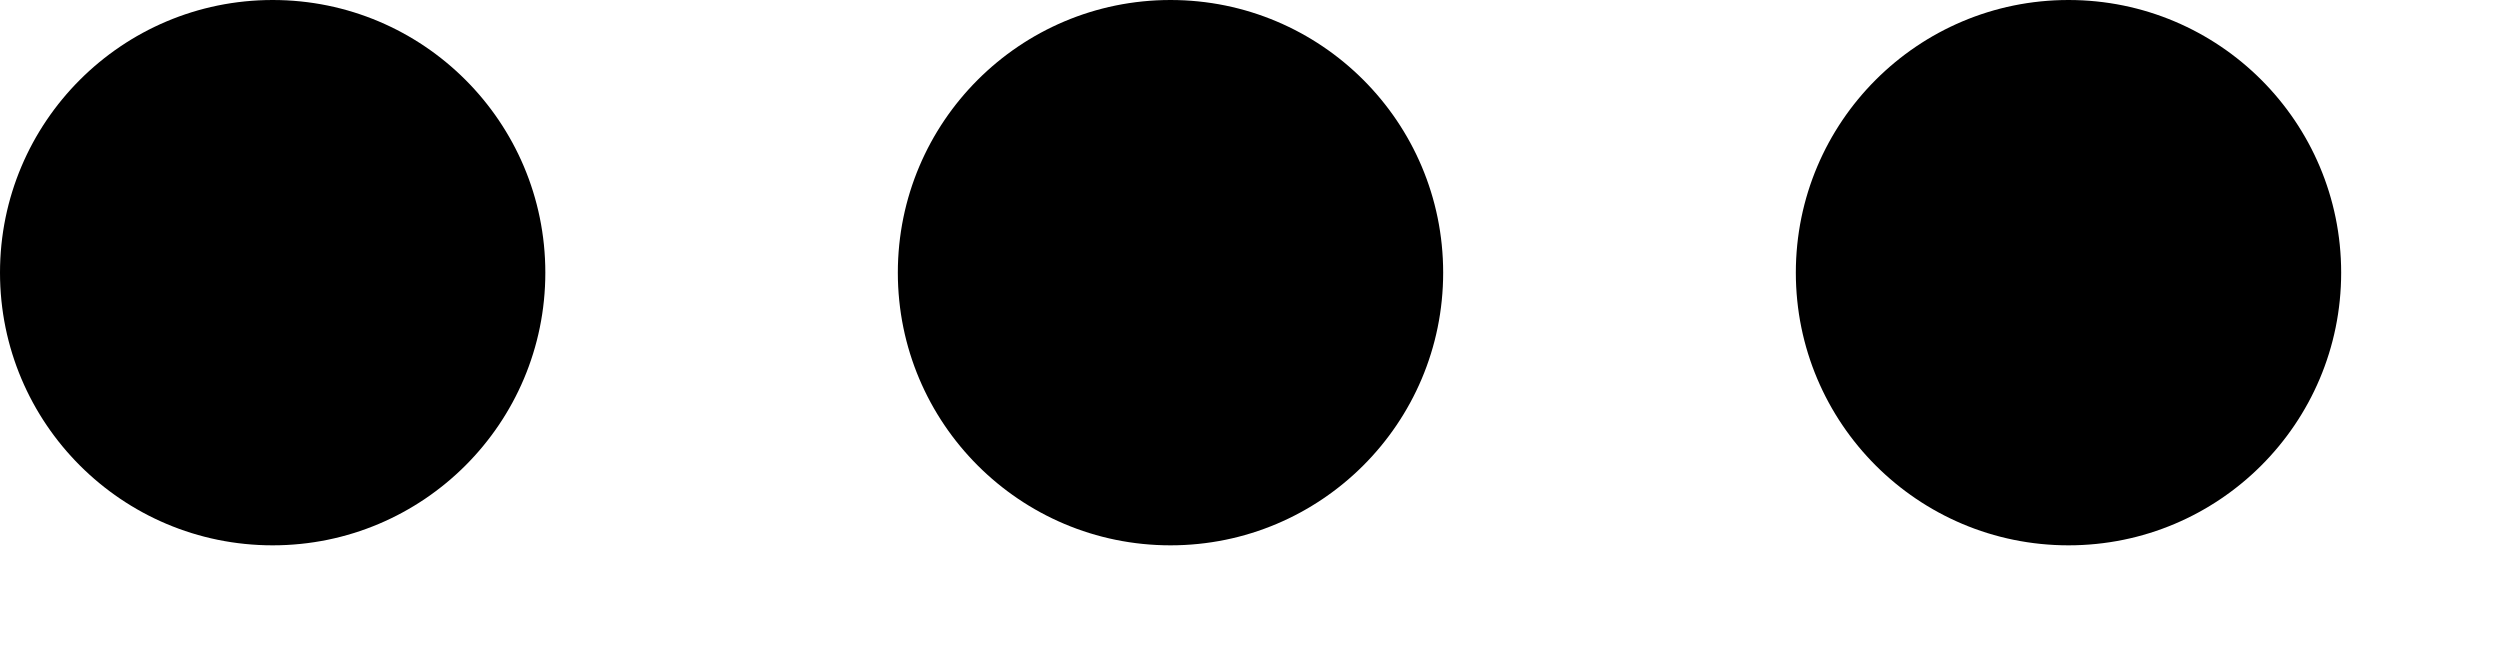 <svg width="15" height="4" viewBox="0 0 15 4" fill="none" xmlns="http://www.w3.org/2000/svg">
<g id="Group 145891">
<circle id="Ellipse 1" cx="1.636" cy="1.636" r="1.636" fill="currentColor"/>
<circle id="Ellipse 2" cx="7.023" cy="1.636" r="1.636" fill="currentColor"/>
<circle id="Ellipse 3" cx="12.411" cy="1.636" r="1.636" fill="currentColor"/>
</g>
</svg>
